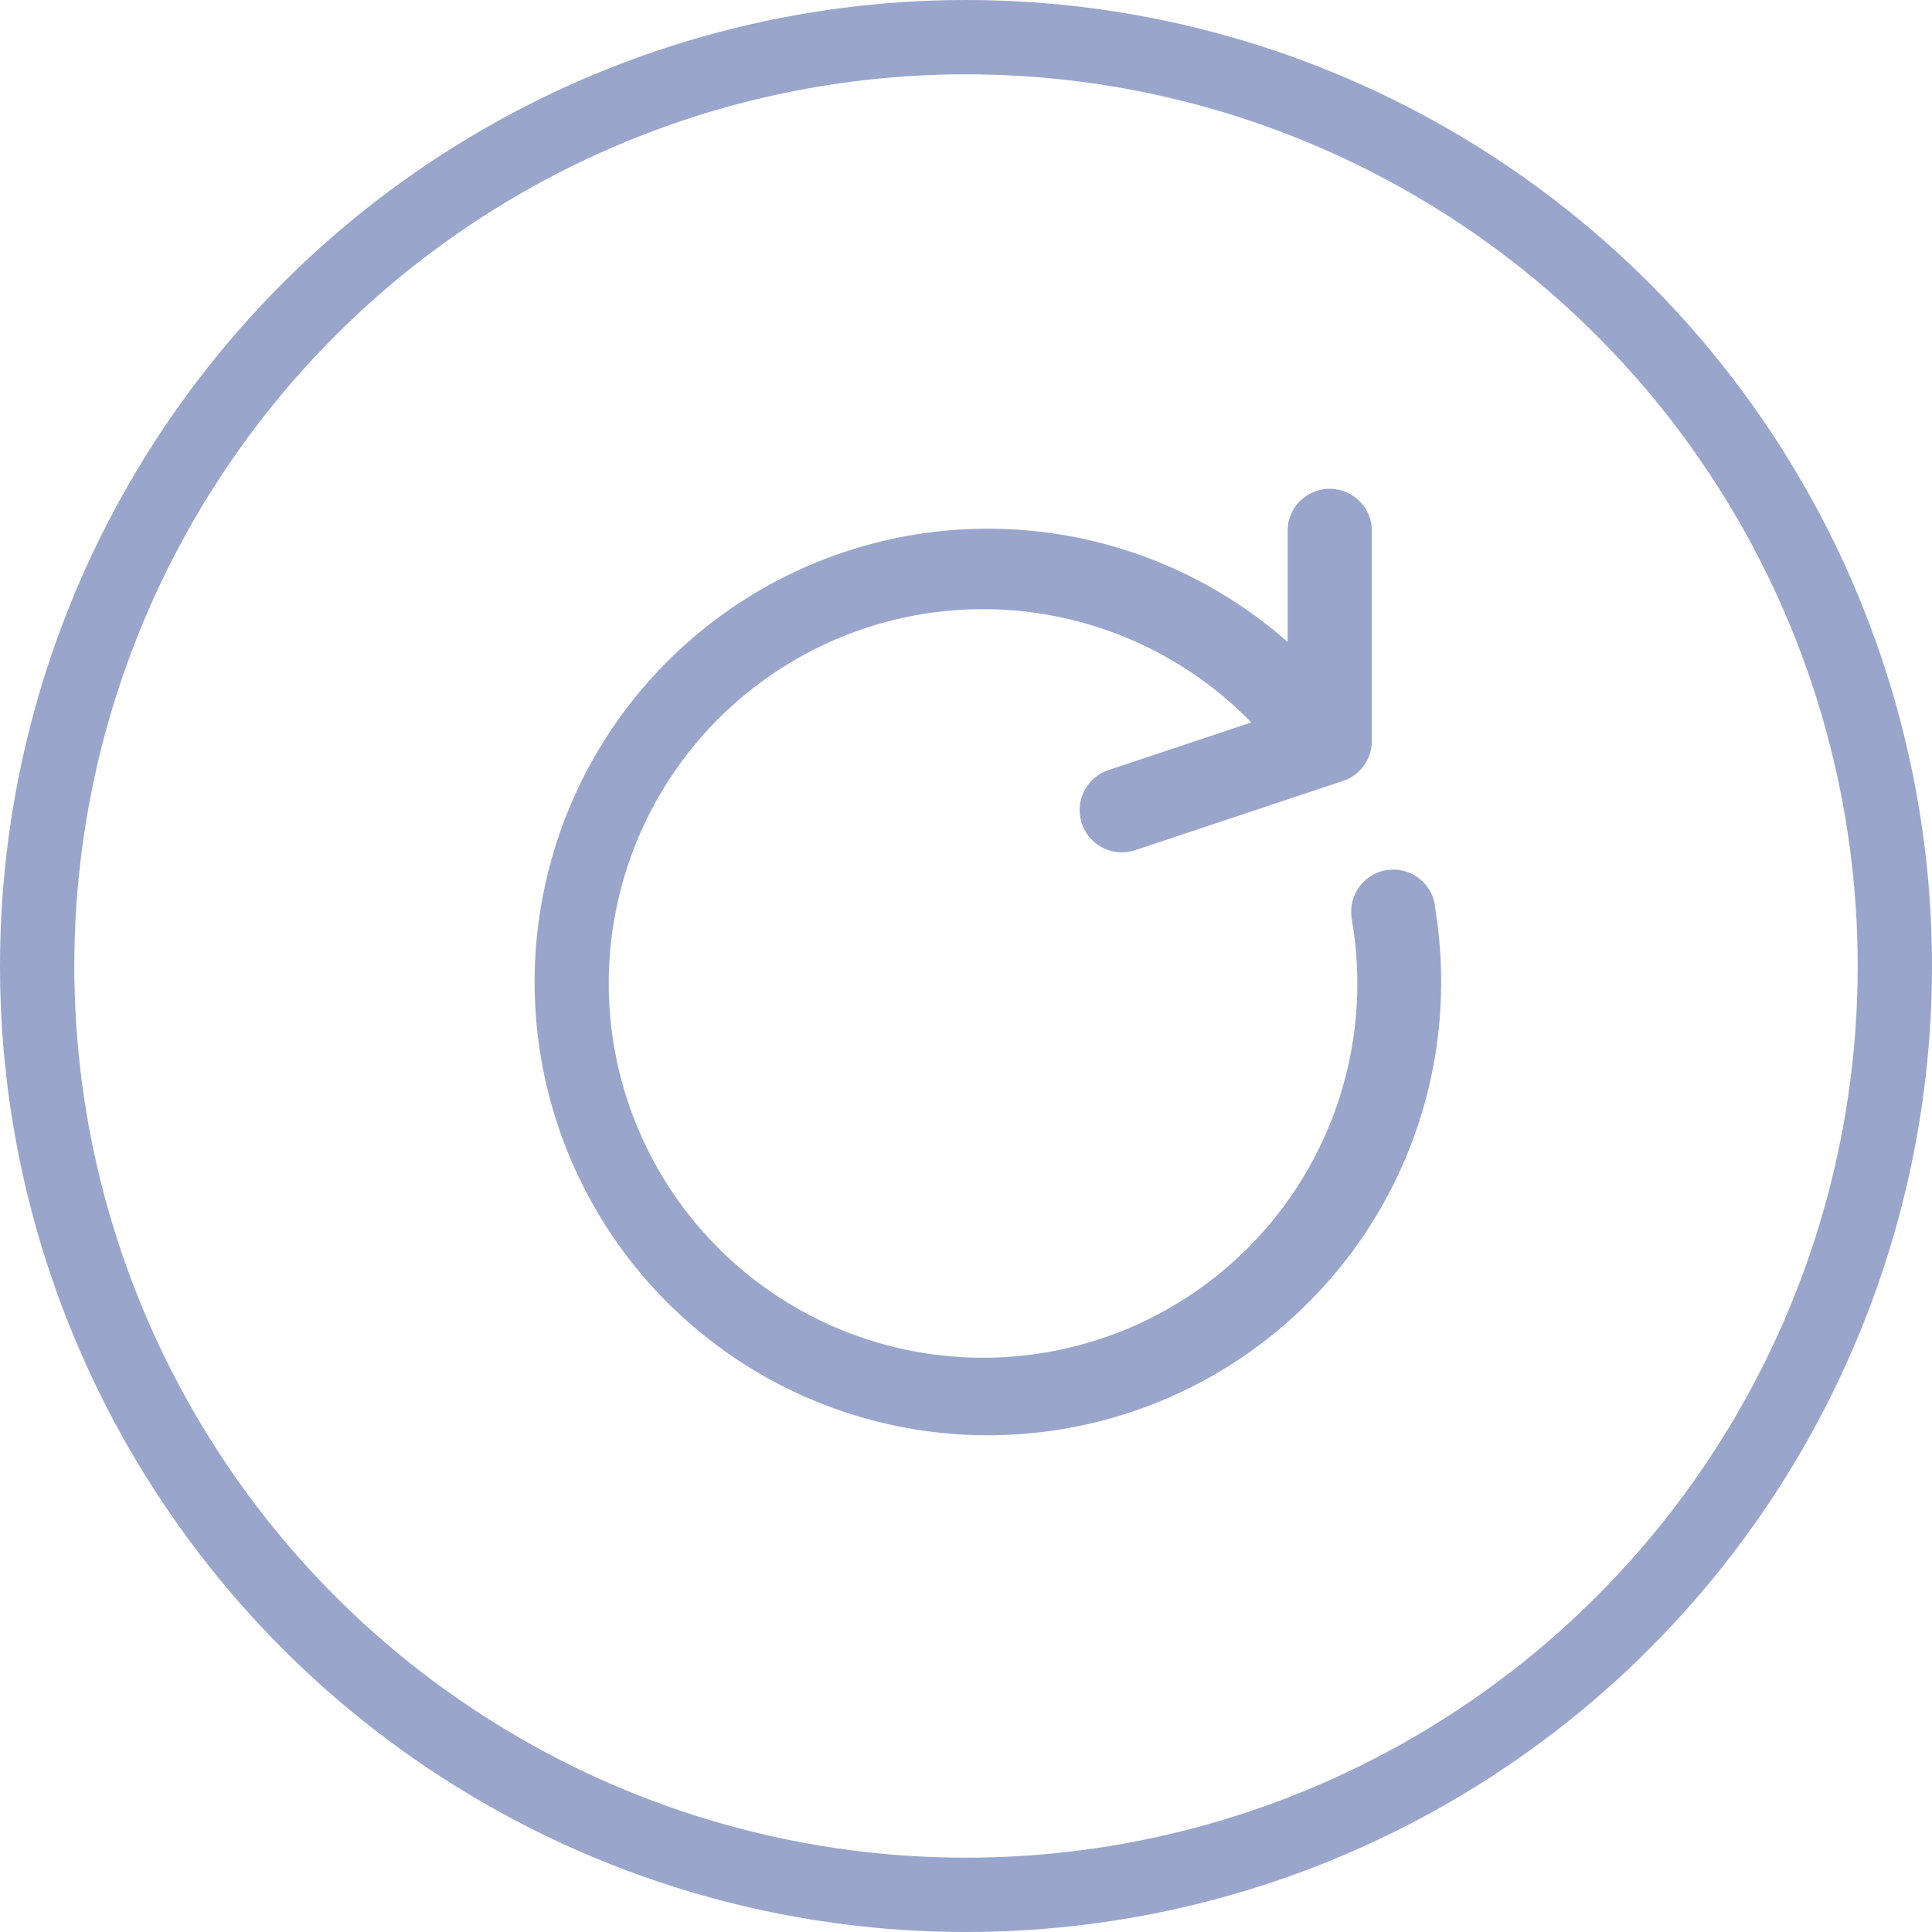 <svg xmlns="http://www.w3.org/2000/svg" width="26" height="26" viewBox="0 0 26 26">
    <g id="prefix__btn_refresh" stroke="#99a5cb" transform="translate(-321 -44.733)">
        <g id="prefix__Ellipse_504" fill="none" data-name="Ellipse 504" transform="translate(321 44.733)">
            <circle cx="13" cy="13" r="13" stroke="none"/>
            <circle cx="13" cy="13" r="12.5"/>
        </g>
        <path id="prefix__Path_8465" fill="#99a5cb" stroke-width="0.2px" d="M21.385 5.521a.467.467 0 1 0-.921.147v.008a5.137 5.137 0 1 1-1.274-2.608l-2.067.689a.467.467 0 0 0-.3.59.467.467 0 0 0 .59.3l2.8-.933a.467.467 0 0 0 .319-.443V.467a.467.467 0 1 0-.933 0v1.7a6 6 0 1 0 1.782 3.35z" data-name="Path 8465" transform="translate(318.83 51.433)"/>
    </g>
</svg>
